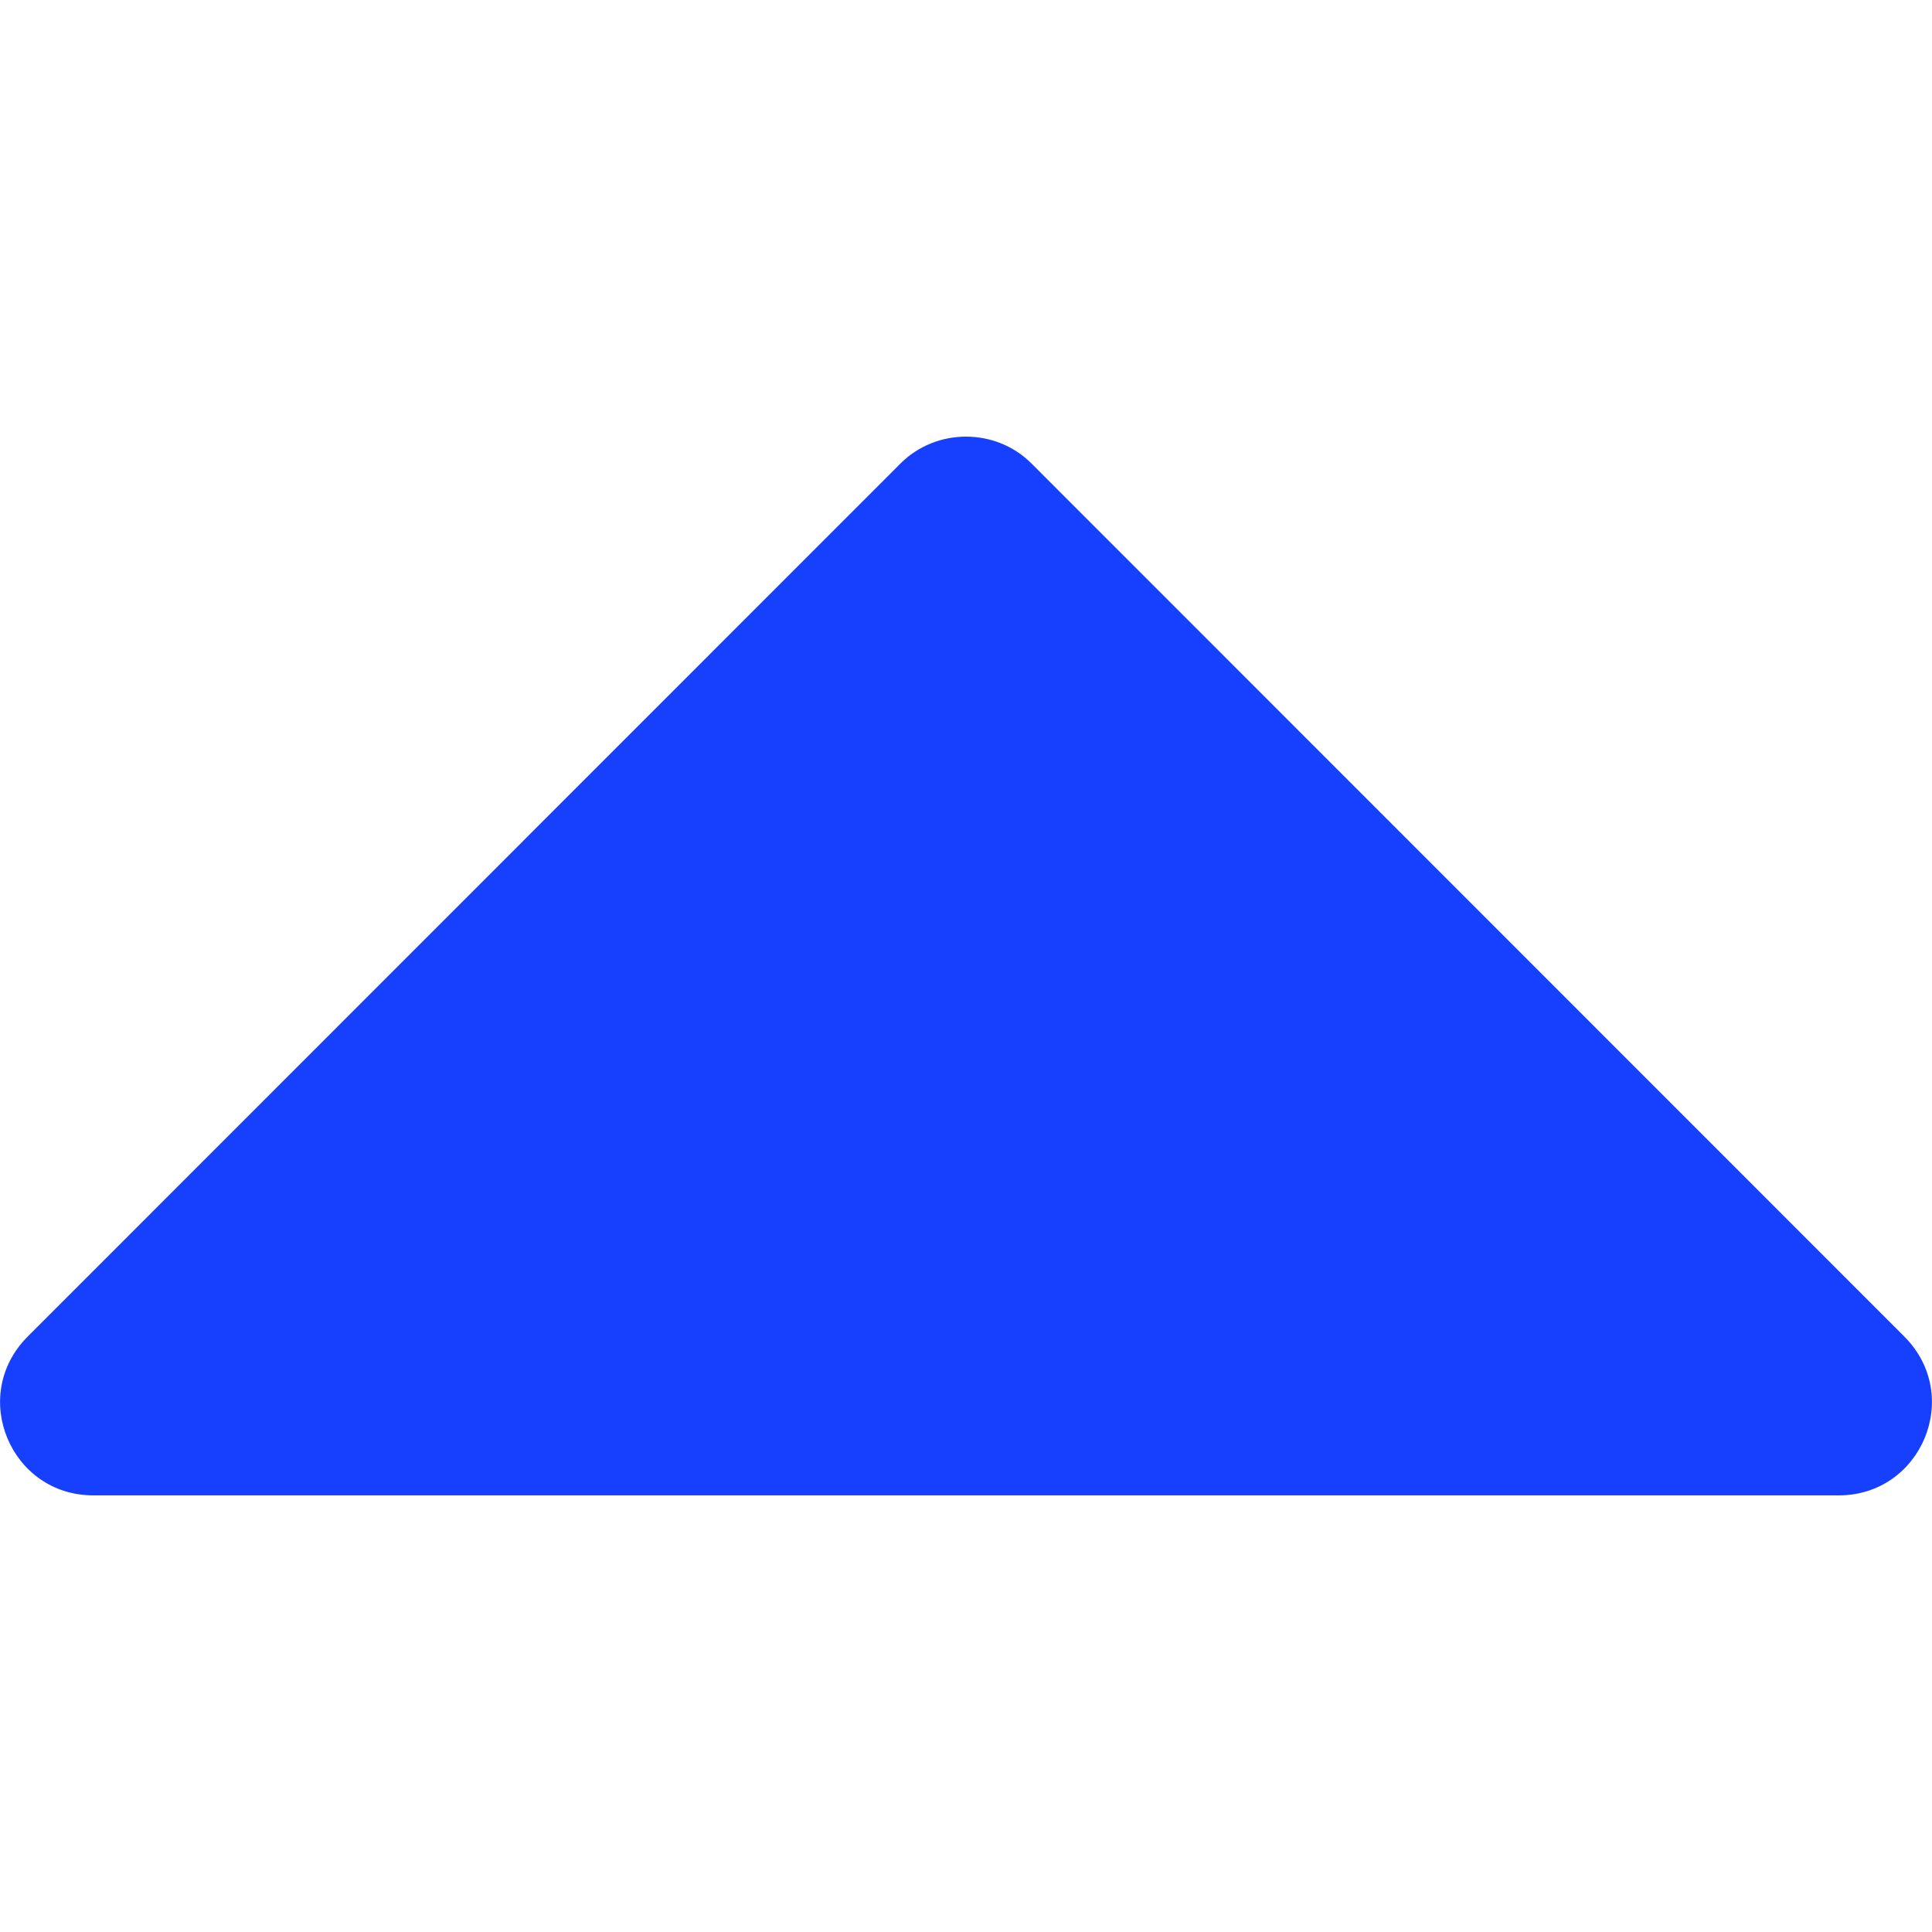 <svg width="8" height="8" viewBox="0 0 8 8" fill="none" xmlns="http://www.w3.org/2000/svg">
<g clip-path="url(#clip0_435_2257)">
<path d="M0.386 6.192L7.614 6.192C7.956 6.192 8.13 5.779 7.885 5.534L4.271 1.919C4.123 1.771 3.877 1.771 3.729 1.919L0.115 5.534C-0.13 5.779 0.044 6.192 0.386 6.192Z" fill="#1740FE"/>
</g>
<defs>
<clipPath id="clip0_435_2257">
<rect width="8" height="8" fill="white" transform="translate(8 8) rotate(-180)"/>
</clipPath>
</defs>
</svg>

